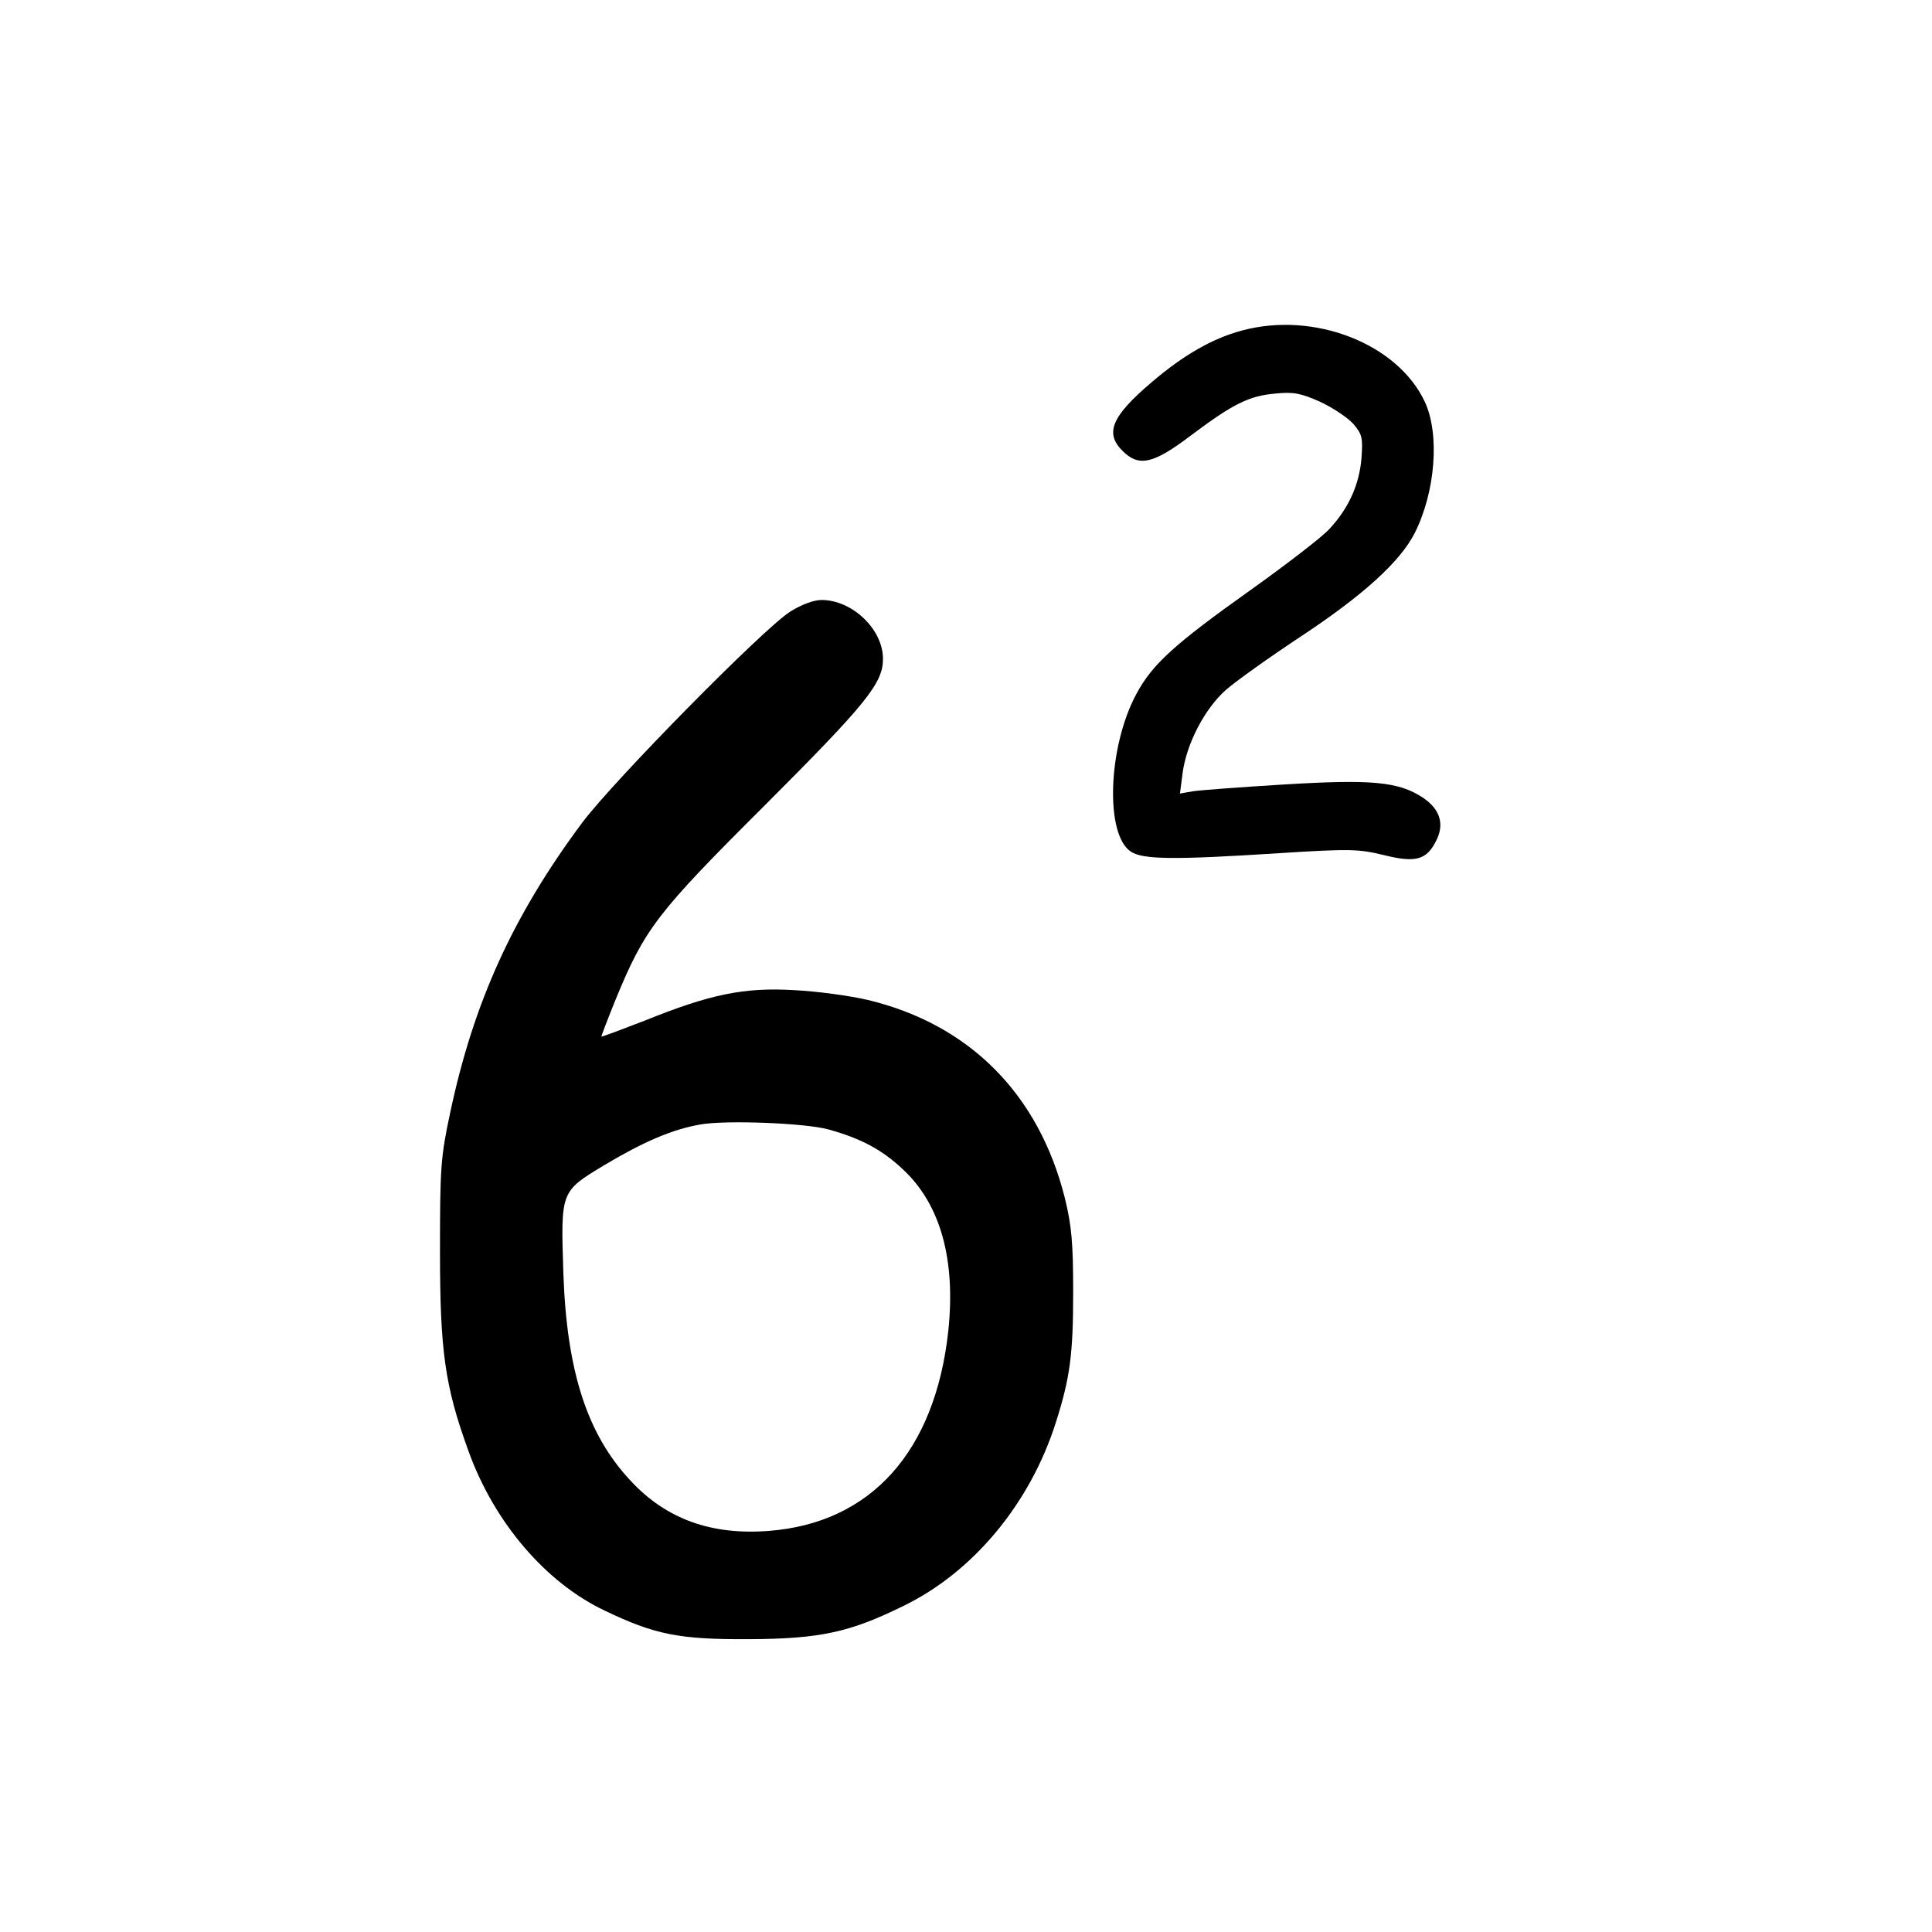 <?xml version="1.0" standalone="no"?>
<!DOCTYPE svg PUBLIC "-//W3C//DTD SVG 20010904//EN"
 "http://www.w3.org/TR/2001/REC-SVG-20010904/DTD/svg10.dtd">
<svg version="1.0" xmlns="http://www.w3.org/2000/svg"
 width="512pt" height="512pt" viewBox="0 0 512 512"
 preserveAspectRatio="xMidYMid meet">

<g transform="translate(0,512) scale(0.1,-0.1)"
fill="#000000" stroke="none">
<path d="M3291 4244 c-78 -21 -155 -65 -239 -137 -106 -90 -125 -135 -77 -182
43 -43 81 -35 181 41 112 84 154 105 224 111 48 5 67 1 119 -22 34 -16 73 -42
88 -59 23 -27 25 -37 21 -91 -6 -71 -35 -134 -87 -189 -20 -21 -112 -92 -206
-159 -204 -145 -262 -198 -304 -277 -75 -140 -83 -372 -14 -417 32 -21 114
-22 393 -4 189 12 211 11 277 -5 84 -21 113 -13 138 36 24 45 12 85 -34 116
-65 43 -137 49 -369 35 -114 -7 -222 -15 -241 -18 l-34 -6 7 54 c10 77 58 170
114 220 26 23 117 88 202 144 163 108 260 196 299 272 55 109 67 262 27 348
-72 154 -293 241 -485 189z"/>
<path d="M2094 3499 c-70 -44 -466 -446 -551 -559 -183 -246 -288 -476 -350
-769 -25 -117 -27 -144 -27 -366 0 -266 13 -358 75 -529 68 -190 205 -350 361
-424 133 -64 198 -77 383 -76 189 1 267 18 411 89 184 90 334 271 402 485 38
119 46 182 46 345 0 132 -4 176 -22 250 -69 275 -252 460 -522 525 -47 11
-134 23 -195 26 -133 8 -224 -11 -397 -81 -62 -24 -113 -43 -114 -42 -1 1 16
45 37 97 77 188 110 231 390 510 275 275 319 329 319 394 0 78 -81 156 -163
156 -20 0 -53 -12 -83 -31z m101 -1372 c87 -24 143 -54 199 -107 99 -93 139
-239 119 -428 -35 -319 -205 -508 -475 -529 -152 -12 -272 31 -366 132 -116
123 -170 291 -179 550 -7 219 -8 217 108 287 104 62 180 95 255 108 66 12 277
4 339 -13z"/>
</g>
</svg>
